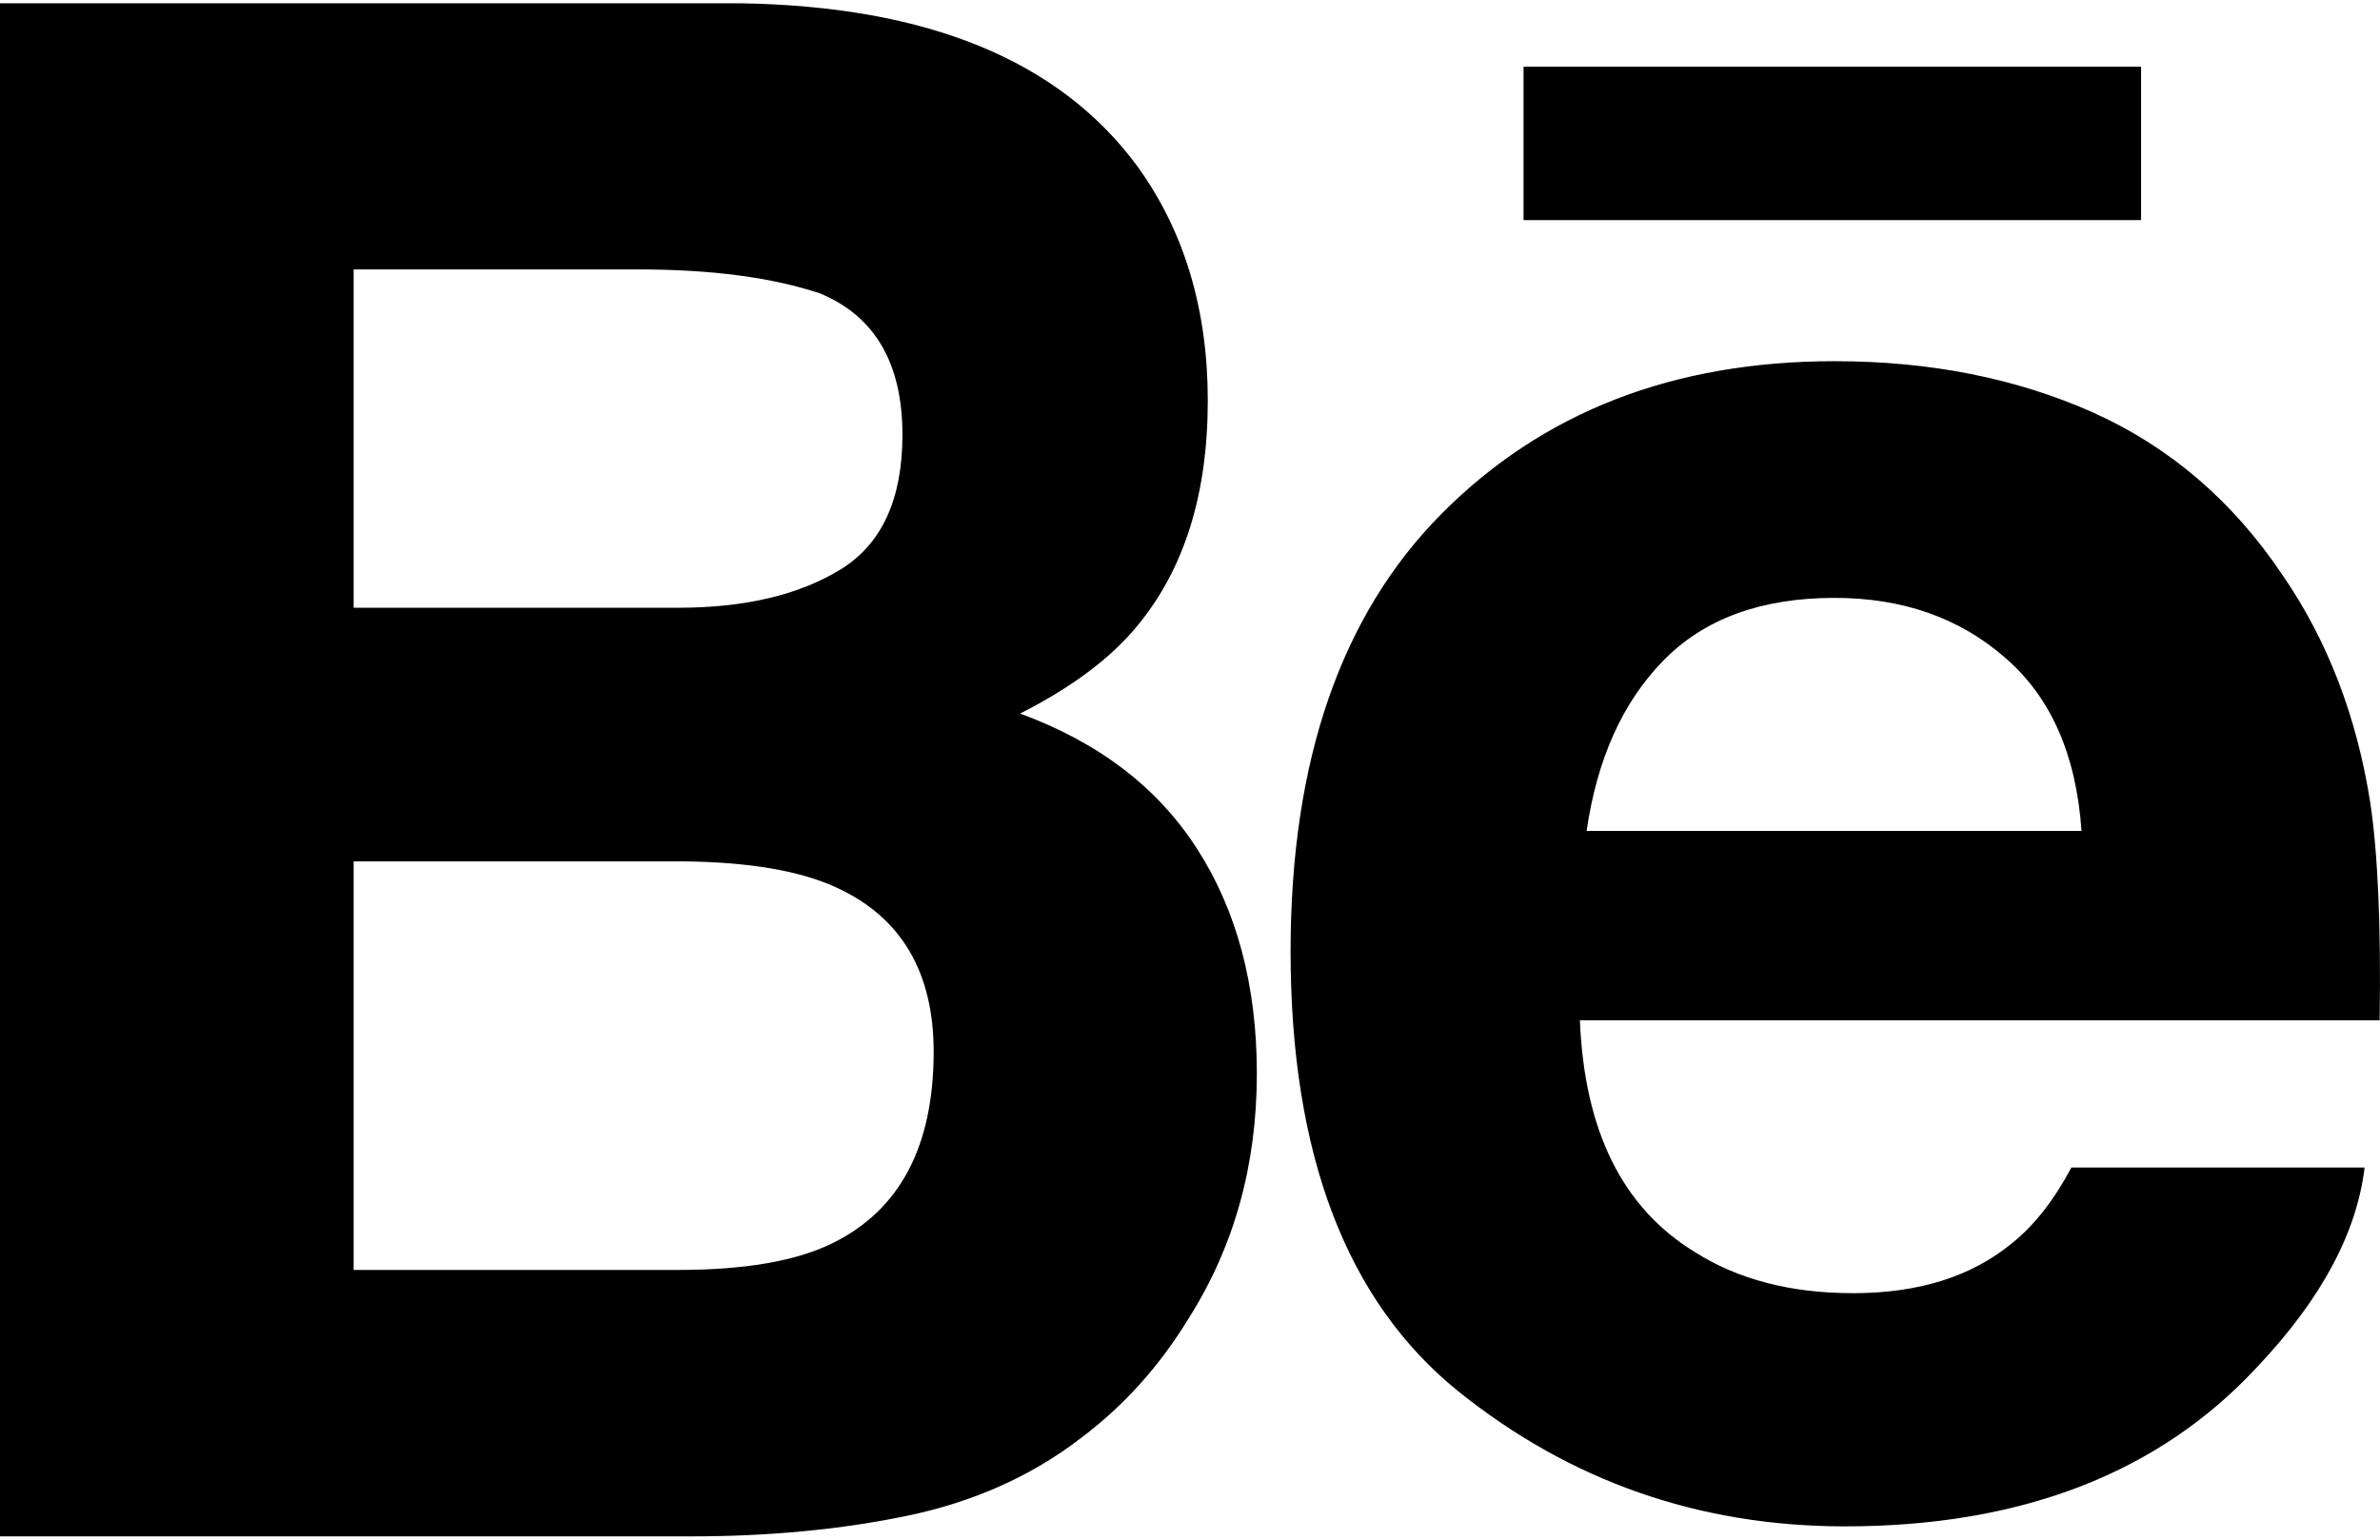 <svg width="34" height="22" viewBox="0 0 34 22" fill="none" xmlns="http://www.w3.org/2000/svg">
<path d="M30.587 3.145H21.765V0.953H30.587V3.145ZM17.102 12.13C17.67 13.013 17.955 14.085 17.955 15.34C17.955 16.642 17.634 17.806 16.982 18.836C16.567 19.518 16.05 20.094 15.431 20.556C14.733 21.092 13.908 21.461 12.959 21.659C12.006 21.857 10.977 21.953 9.867 21.953H0V0.047H10.579C13.246 0.089 15.136 0.861 16.252 2.381C16.922 3.311 17.254 4.427 17.254 5.724C17.254 7.065 16.917 8.136 16.242 8.949C15.866 9.406 15.31 9.822 14.573 10.196C15.69 10.606 16.535 11.246 17.102 12.13ZM5.052 8.684H9.688C10.641 8.684 11.411 8.501 12.003 8.14C12.596 7.778 12.892 7.135 12.892 6.213C12.892 5.195 12.501 4.519 11.716 4.193C11.04 3.967 10.177 3.85 9.13 3.85H5.052V8.684ZM13.338 15.027C13.338 13.889 12.873 13.103 11.945 12.68C11.426 12.441 10.694 12.317 9.755 12.308H5.052V18.146H9.68C10.632 18.146 11.368 18.023 11.899 17.761C12.858 17.286 13.338 16.377 13.338 15.027ZM33.86 11.463C33.968 12.181 34.016 13.22 33.995 14.579H22.57C22.634 16.157 23.178 17.259 24.212 17.89C24.833 18.285 25.588 18.478 26.473 18.478C27.405 18.478 28.165 18.243 28.749 17.759C29.068 17.502 29.349 17.139 29.591 16.683H33.78C33.668 17.613 33.166 18.556 32.258 19.519C30.855 21.042 28.887 21.81 26.358 21.81C24.268 21.81 22.428 21.162 20.83 19.878C19.236 18.59 18.437 16.495 18.437 13.593C18.437 10.871 19.157 8.786 20.598 7.337C22.043 5.884 23.909 5.161 26.21 5.161C27.574 5.161 28.803 5.405 29.901 5.894C30.994 6.386 31.898 7.157 32.608 8.218C33.251 9.152 33.666 10.233 33.86 11.463ZM29.736 11.873C29.661 10.783 29.296 9.957 28.639 9.393C27.988 8.826 27.176 8.543 26.208 8.543C25.152 8.543 24.34 8.846 23.759 9.442C23.177 10.039 22.815 10.848 22.666 11.873H29.736Z" fill="black"/>
</svg>
